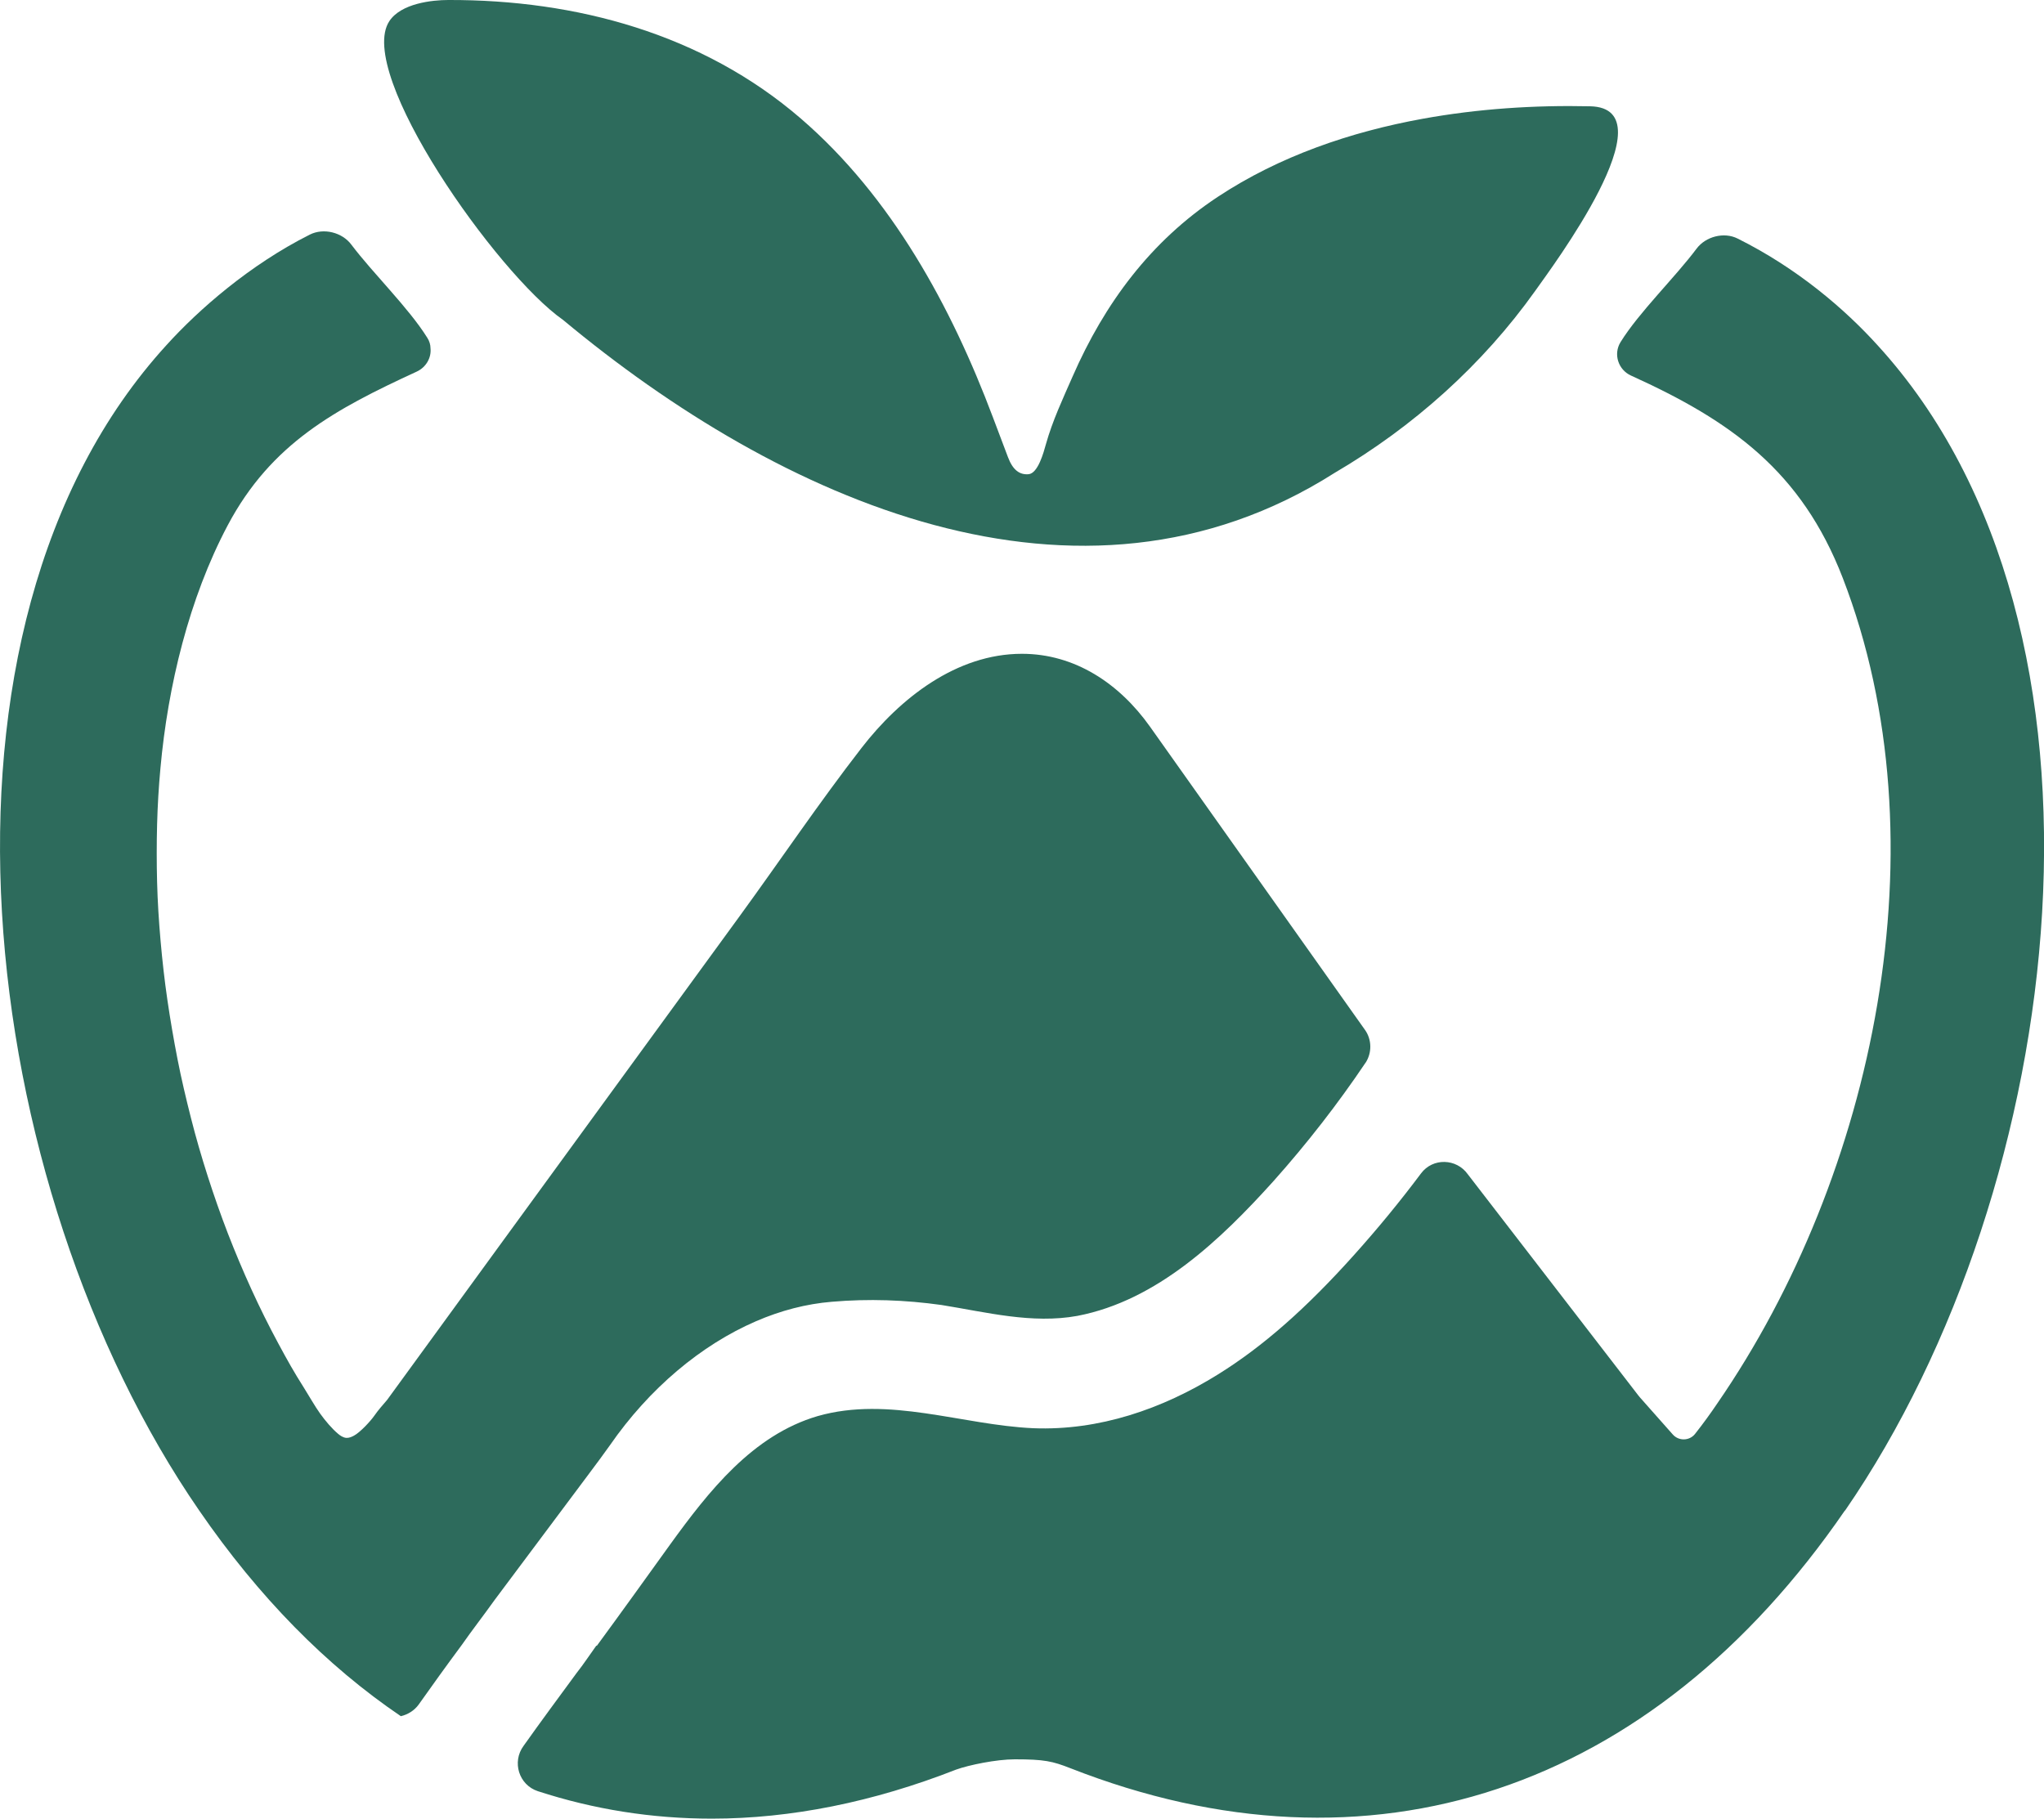 <?xml version="1.0" encoding="UTF-8"?>
<svg xmlns="http://www.w3.org/2000/svg" viewBox="0 0 165.37 147.15" fill="#2d6b5c">
    <path
        d="m149.26,122.22c-15.64,22.76-38.45,30.35-62.66,20.85-1.45-.57-2.12-.72-4.49-.72-1.5,0-3.72.46-4.75.83-6.71,2.63-13.37,3.97-19.77,3.97-4.86,0-9.55-.75-14.07-2.22-1.54-.5-2.12-2.37-1.16-3.67,1.39-1.96,2.84-3.92,4.28-5.88.57-.72,1.08-1.5,1.6-2.22h.05c2.01-2.74,3.97-5.47,5.94-8.21,3.1-4.28,6.66-8.83,11.92-10.37,5.78-1.65,11.66.72,17.45.98,5.32.21,10.43-1.55,14.92-4.34,3.66-2.27,7.17-5.37,11.05-9.7,1.91-2.13,3.71-4.32,5.4-6.58.95-1.27,2.86-1.22,3.78.07l13.8,17.9.14.17,2.65,2.99c.48.54,1.34.52,1.79-.04.67-.85,1.27-1.68,1.81-2.48,12.72-18.45,18.41-45.39,10.15-66.78-3.35-8.66-9.03-12.71-17.13-16.38-1.04-.47-1.45-1.74-.85-2.71,1.5-2.42,4.4-5.22,6.15-7.56.74-.99,2.22-1.37,3.32-.82,4.88,2.43,8.71,5.75,11.32,8.63,20.96,22.92,15.43,68.08-2.63,94.3Z" />
    <path
        d="m110.47,86c-2.24,3.33-4.73,6.53-7.45,9.58-4.24,4.7-9.39,9.65-15.85,10.89-3.67.67-7.38-.3-11-.88-2.94-.41-5.88-.52-8.88-.26-2.05.17-4.11.7-6.14,1.58-4.41,1.91-8.61,5.41-11.82,10.05-.83,1.18-2.53,3.41-4.59,6.18-1.67,2.23-3.26,4.35-4.71,6.3-.92,1.29-1.85,2.48-2.68,3.67-1.26,1.7-2.41,3.3-3.47,4.8-.36.5-.89.82-1.45.95-6.02-4.08-11.5-9.64-16.32-16.65C-1.96,96-7.48,50.84,13.48,27.91c2.59-2.86,6.73-6.49,11.59-8.93,1.12-.56,2.62-.18,3.36.82,1.76,2.33,4.64,5.12,6.14,7.53.17.26.26.56.26.85.08.77-.36,1.54-1.12,1.89-6.53,3.01-11.76,5.78-15.29,12.44-3.13,5.91-4.84,13.01-5.44,19.65-.14,1.51-.23,3.03-.27,4.55-.04,1.55-.04,3.11,0,4.66s.14,3.16.28,4.74c.14,1.6.32,3.2.55,4.78s.51,3.21.82,4.8.69,3.19,1.09,4.77.86,3.16,1.36,4.72,1.04,3.1,1.63,4.63c.59,1.52,1.22,3.02,1.9,4.51s1.39,2.92,2.16,4.35,1.25,2.29,2.11,3.65c.38.6.88,1.49,1.3,2.07s.93,1.19,1.44,1.62c.19.16.4.3.65.33.22.02.44-.07.64-.18.49-.26,1.33-1.16,1.65-1.62s.67-.85,1.03-1.27l9.35-12.84c6.38-8.76,12.76-17.5,19.14-26.26,3.3-4.53,6.45-9.21,9.89-13.65,3.11-4.02,7.68-7.62,12.98-7.62,4.29,0,7.88,2.41,10.35,5.88l17.39,24.53c.58.8.59,1.88.05,2.7Z" />
    <path
        d="m128.65,8.6c6.57.14-3.21,13.18-4.39,14.86l-.05.07c-4.27,6-9.88,11.01-16.23,14.73-20.72,13.17-44.93,2.19-62.42-12.37-5.35-3.74-16.82-19.99-14.06-24.18C32.45.27,34.96,0,36.27,0c10.35-.03,20.58,2.74,28.52,9.59,7.34,6.33,12.17,15.21,15.54,24.17.41,1.08.81,2.15,1.22,3.23.39,1.04.94,1.44,1.66,1.38.77-.06,1.23-1.78,1.41-2.43.53-1.89,1.37-3.68,2.16-5.48,2.59-5.92,6.31-10.94,11.74-14.53,4.98-3.29,10.74-5.26,16.58-6.32,4.46-.81,9.02-1.11,13.55-1.01Z" />
</svg>